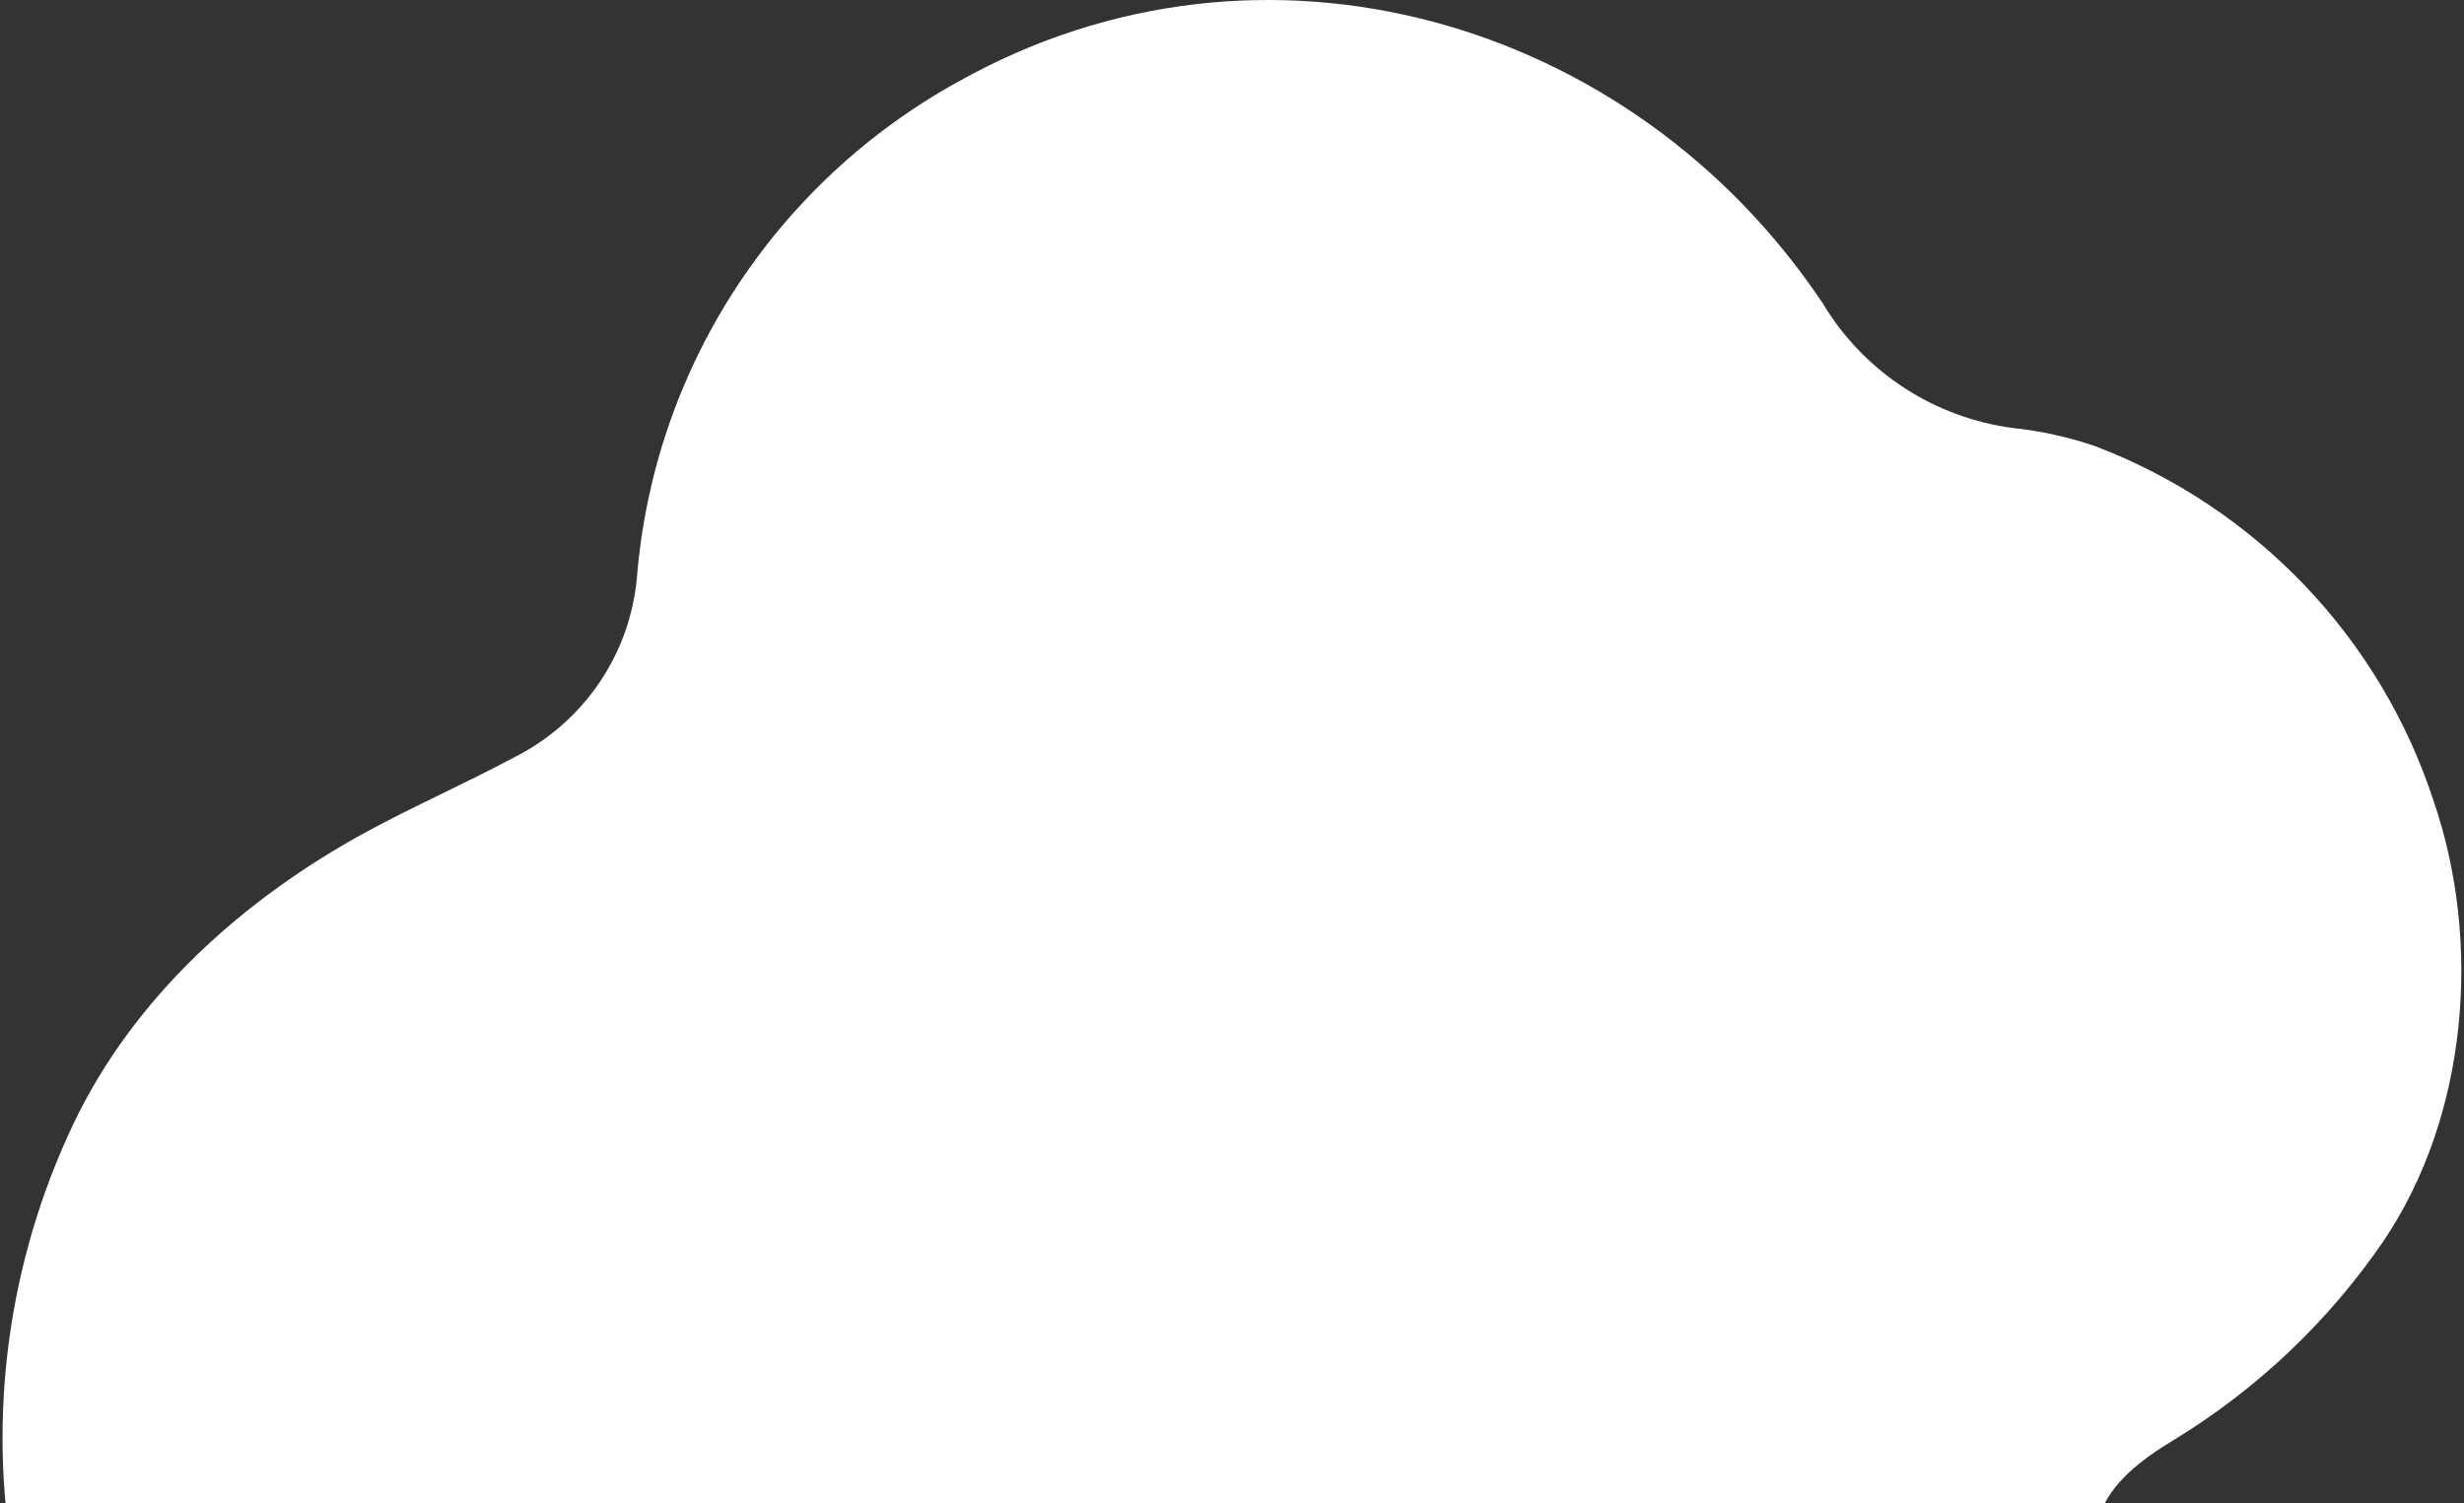 <svg width="277" height="169" viewBox="0 0 277 169" fill="none" xmlns="http://www.w3.org/2000/svg">
<rect x="0" y="0" width="277" height="169" fill="#333333" stroke="none"/>
<path d="M273.579 90.035C270.629 80.997 265.688 72.73 259.117 65.835C252.546 58.94 244.511 53.591 235.597 50.18C232.583 49.141 229.458 48.449 226.285 48.117C221.927 47.541 217.754 45.999 214.074 43.605C210.394 41.21 207.302 38.025 205.025 34.283C204.956 34.156 204.877 34.035 204.79 33.919C183.452 2.15 141.923 -10.023 107.698 9.197C97.519 14.81 88.894 22.844 82.594 32.582C76.294 42.319 72.516 53.457 71.595 65.001C71.202 69.227 69.739 73.286 67.345 76.798C64.95 80.311 61.701 83.163 57.9 85.09L57.652 85.22C52.239 88.114 46.618 90.58 41.231 93.5C27.38 101.027 14.976 112.123 8.18 126.502C-6.467 157.467 -0.754 195.634 25.488 218.903C37.918 229.908 53.113 238.019 69.652 240.653C78.282 241.953 87.021 242.388 95.738 241.951H95.842C109.381 241.419 117.637 248.051 126.728 256.759C141.923 271.307 163.248 278.341 183.934 273.461C202.638 269.062 217.351 256.058 225.959 239.213C230.747 229.602 233.748 219.208 234.815 208.534C236.119 197.36 234.815 186.472 235.232 175.285C235.235 173.638 235.49 172.002 235.989 170.431C237.293 166.629 240.841 164.033 244.297 161.931C253.69 156.222 261.752 148.586 267.944 139.531C277.452 125.438 279.031 105.906 273.579 90.035Z" fill="white"/>
</svg>
